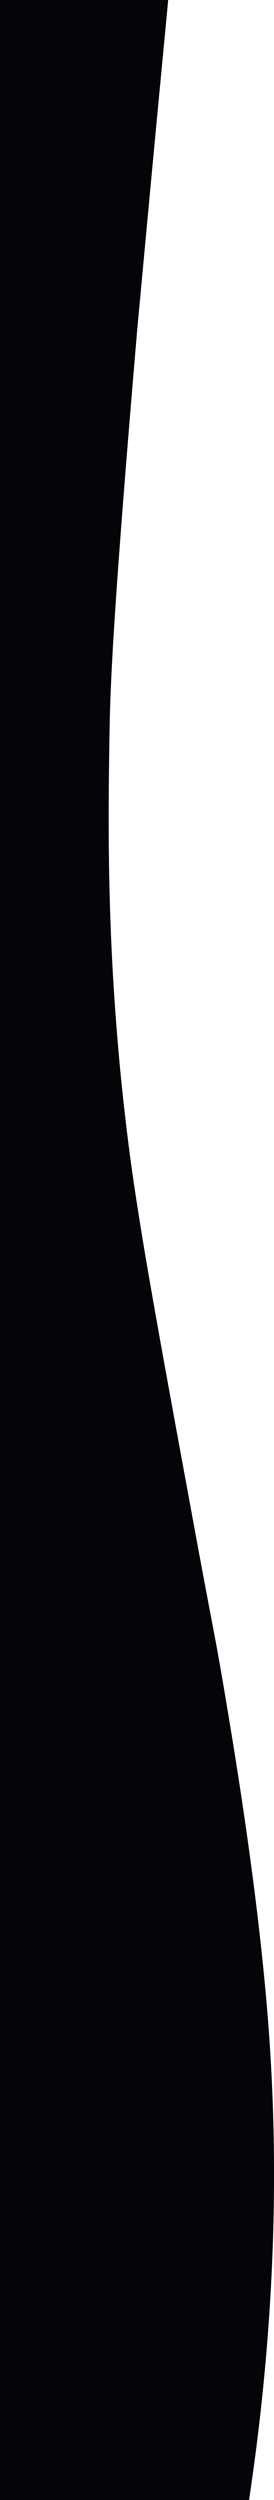 <?xml version="1.0" encoding="UTF-8"?>
<svg id="Camada_1" data-name="Camada 1" xmlns="http://www.w3.org/2000/svg" viewBox="0 0 104.62 953.43">
  <defs>
    <style>
      .cls-1 {
        fill: #050408;
      }
    </style>
  </defs>
  <path class="cls-1" d="M64.22,0c-2.64,28.12-3.15,32.38-11.79,125.33-9.51,111.64-10.33,136.47-10.63,155.28-.58,36.65-1.22,88.73,7.24,155.56,3.94,31.13,11.1,70.04,25.44,147.88,6.94,37.71,7.6,39.53,10.96,59.46,4.15,24.6,13.66,81.03,17.33,132.8,2.94,41.5,3.67,101.78-7.68,177.12H0V0h64.22Z"/>
</svg>